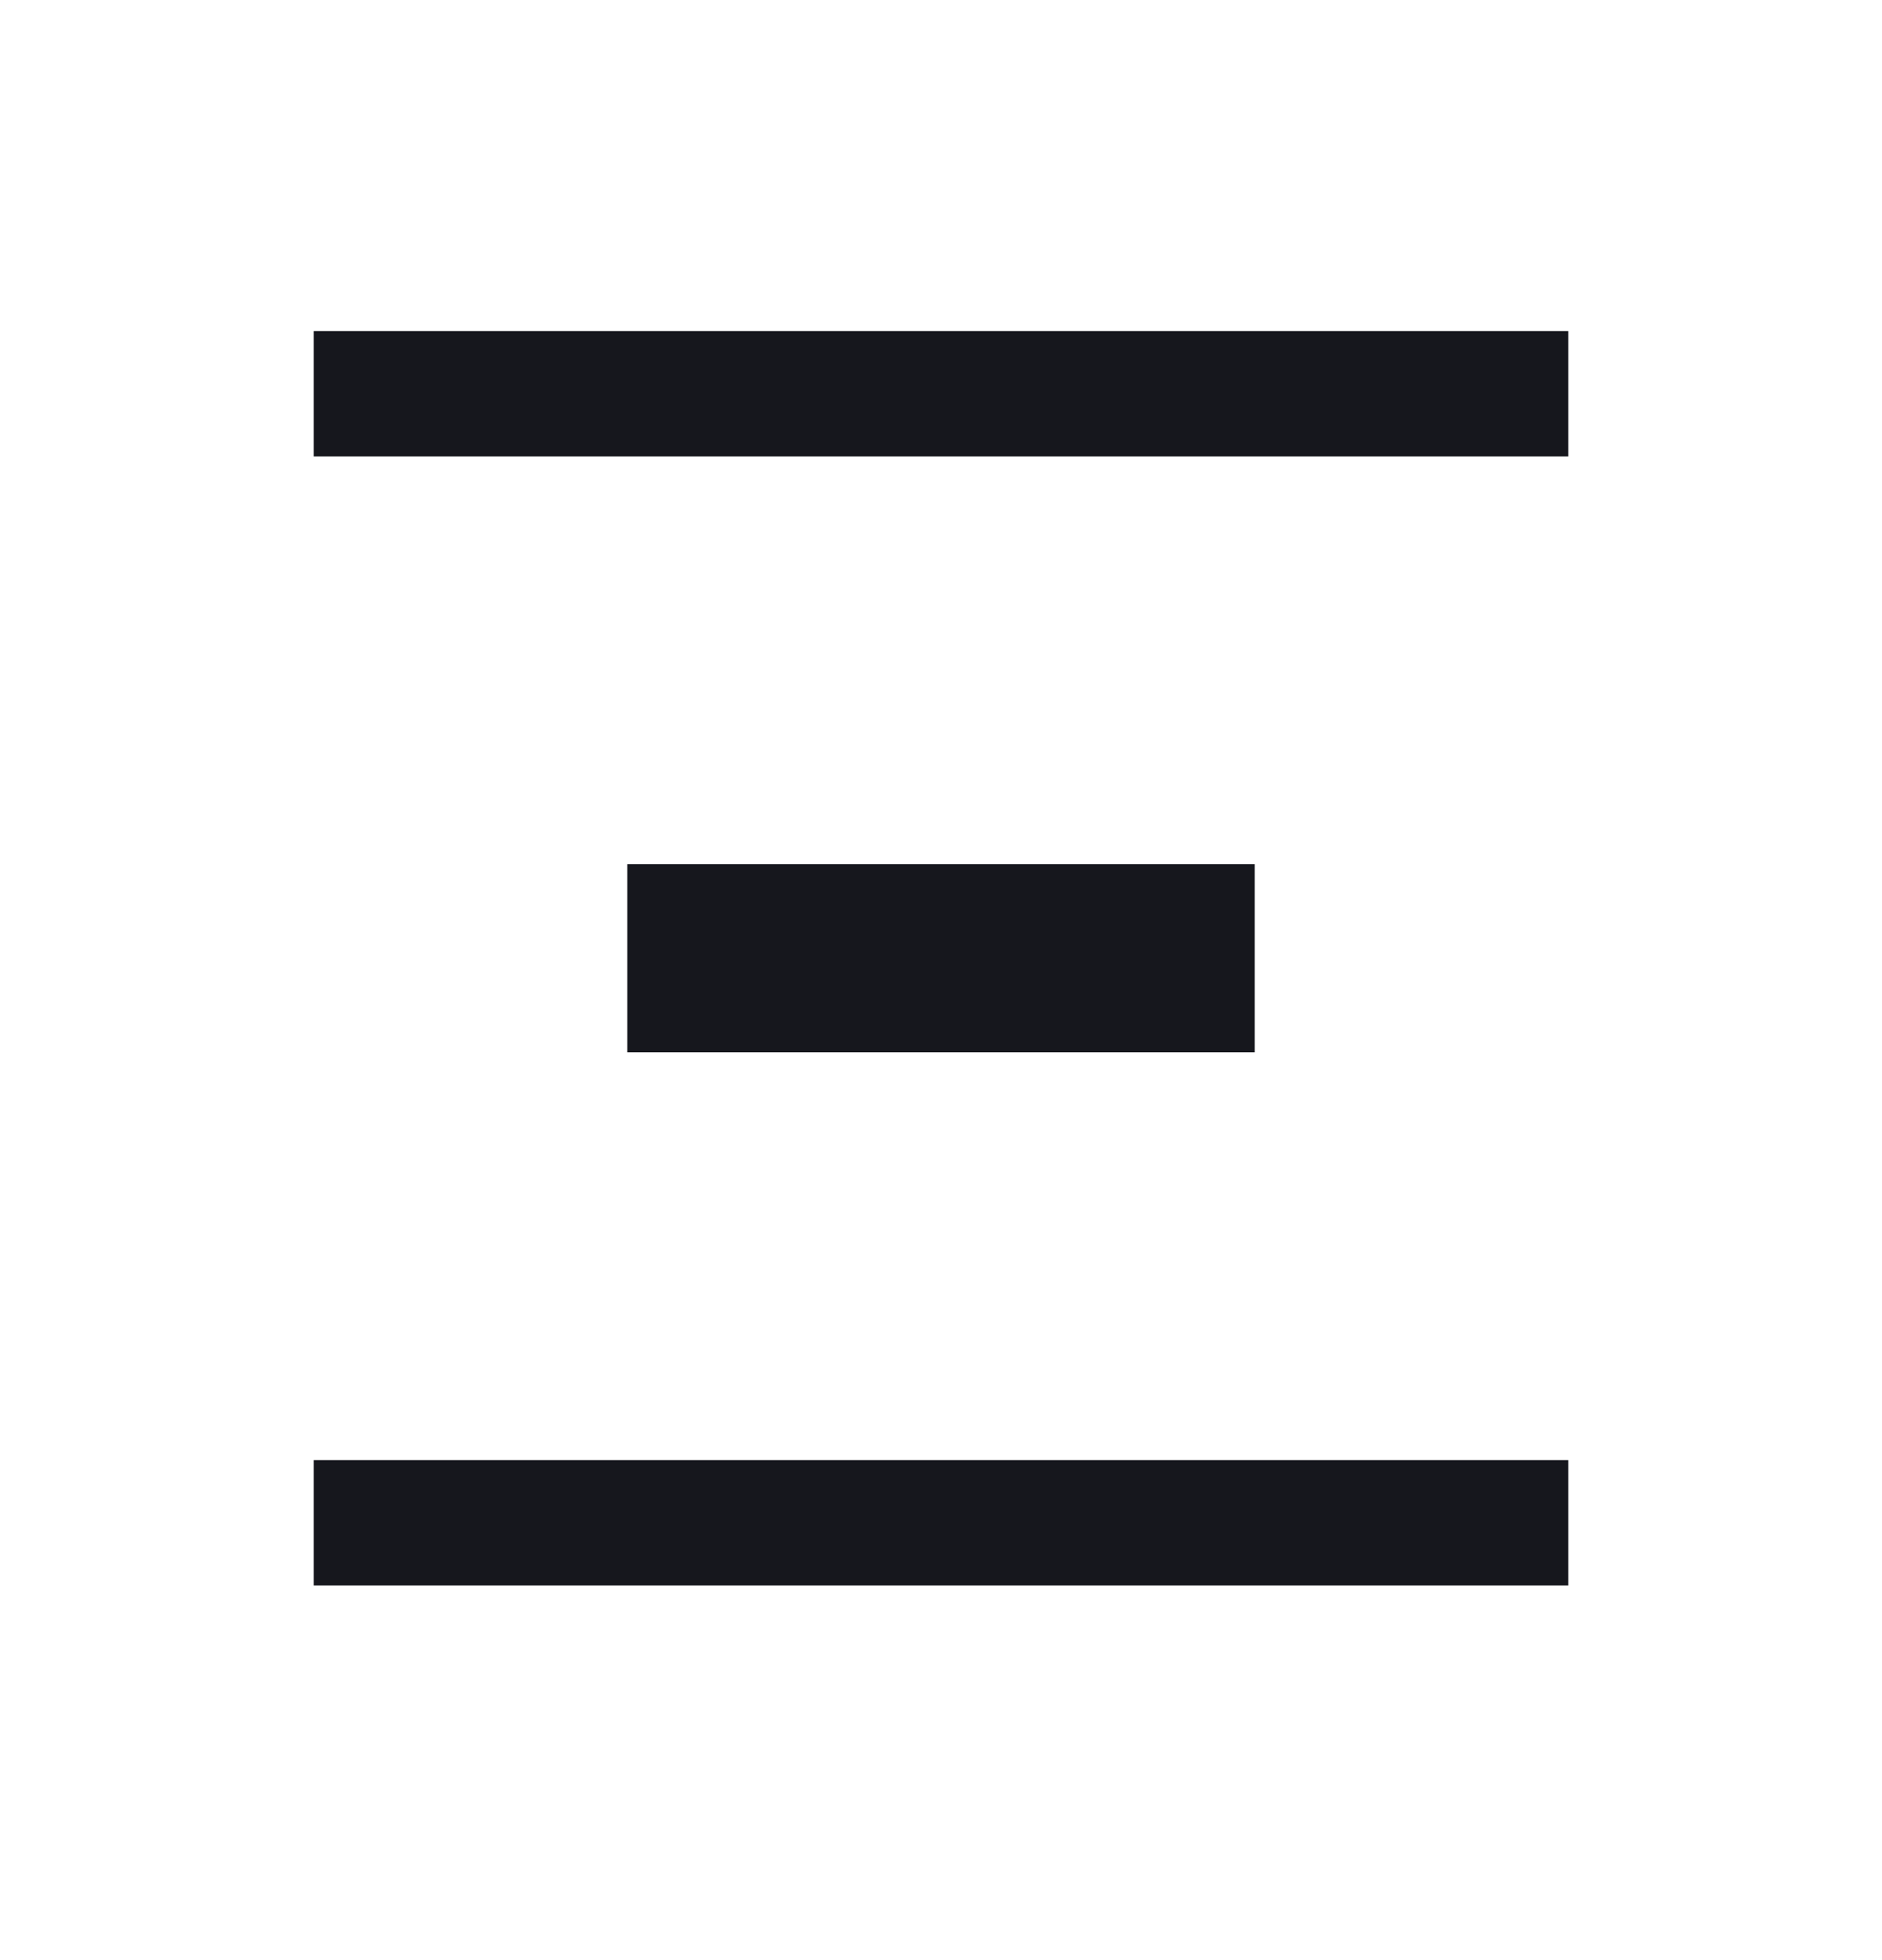 <svg width="24" height="25" viewBox="0 0 24 25" xmlns="http://www.w3.org/2000/svg">
    <path d="M4 20.222v-1.6h16v1.6H4zm4-6.8v-2.4h8v2.4H8zm-4-7.6v-1.6h16v1.6H4z" fill="#16171D" fill-rule="evenodd"/>
</svg>
